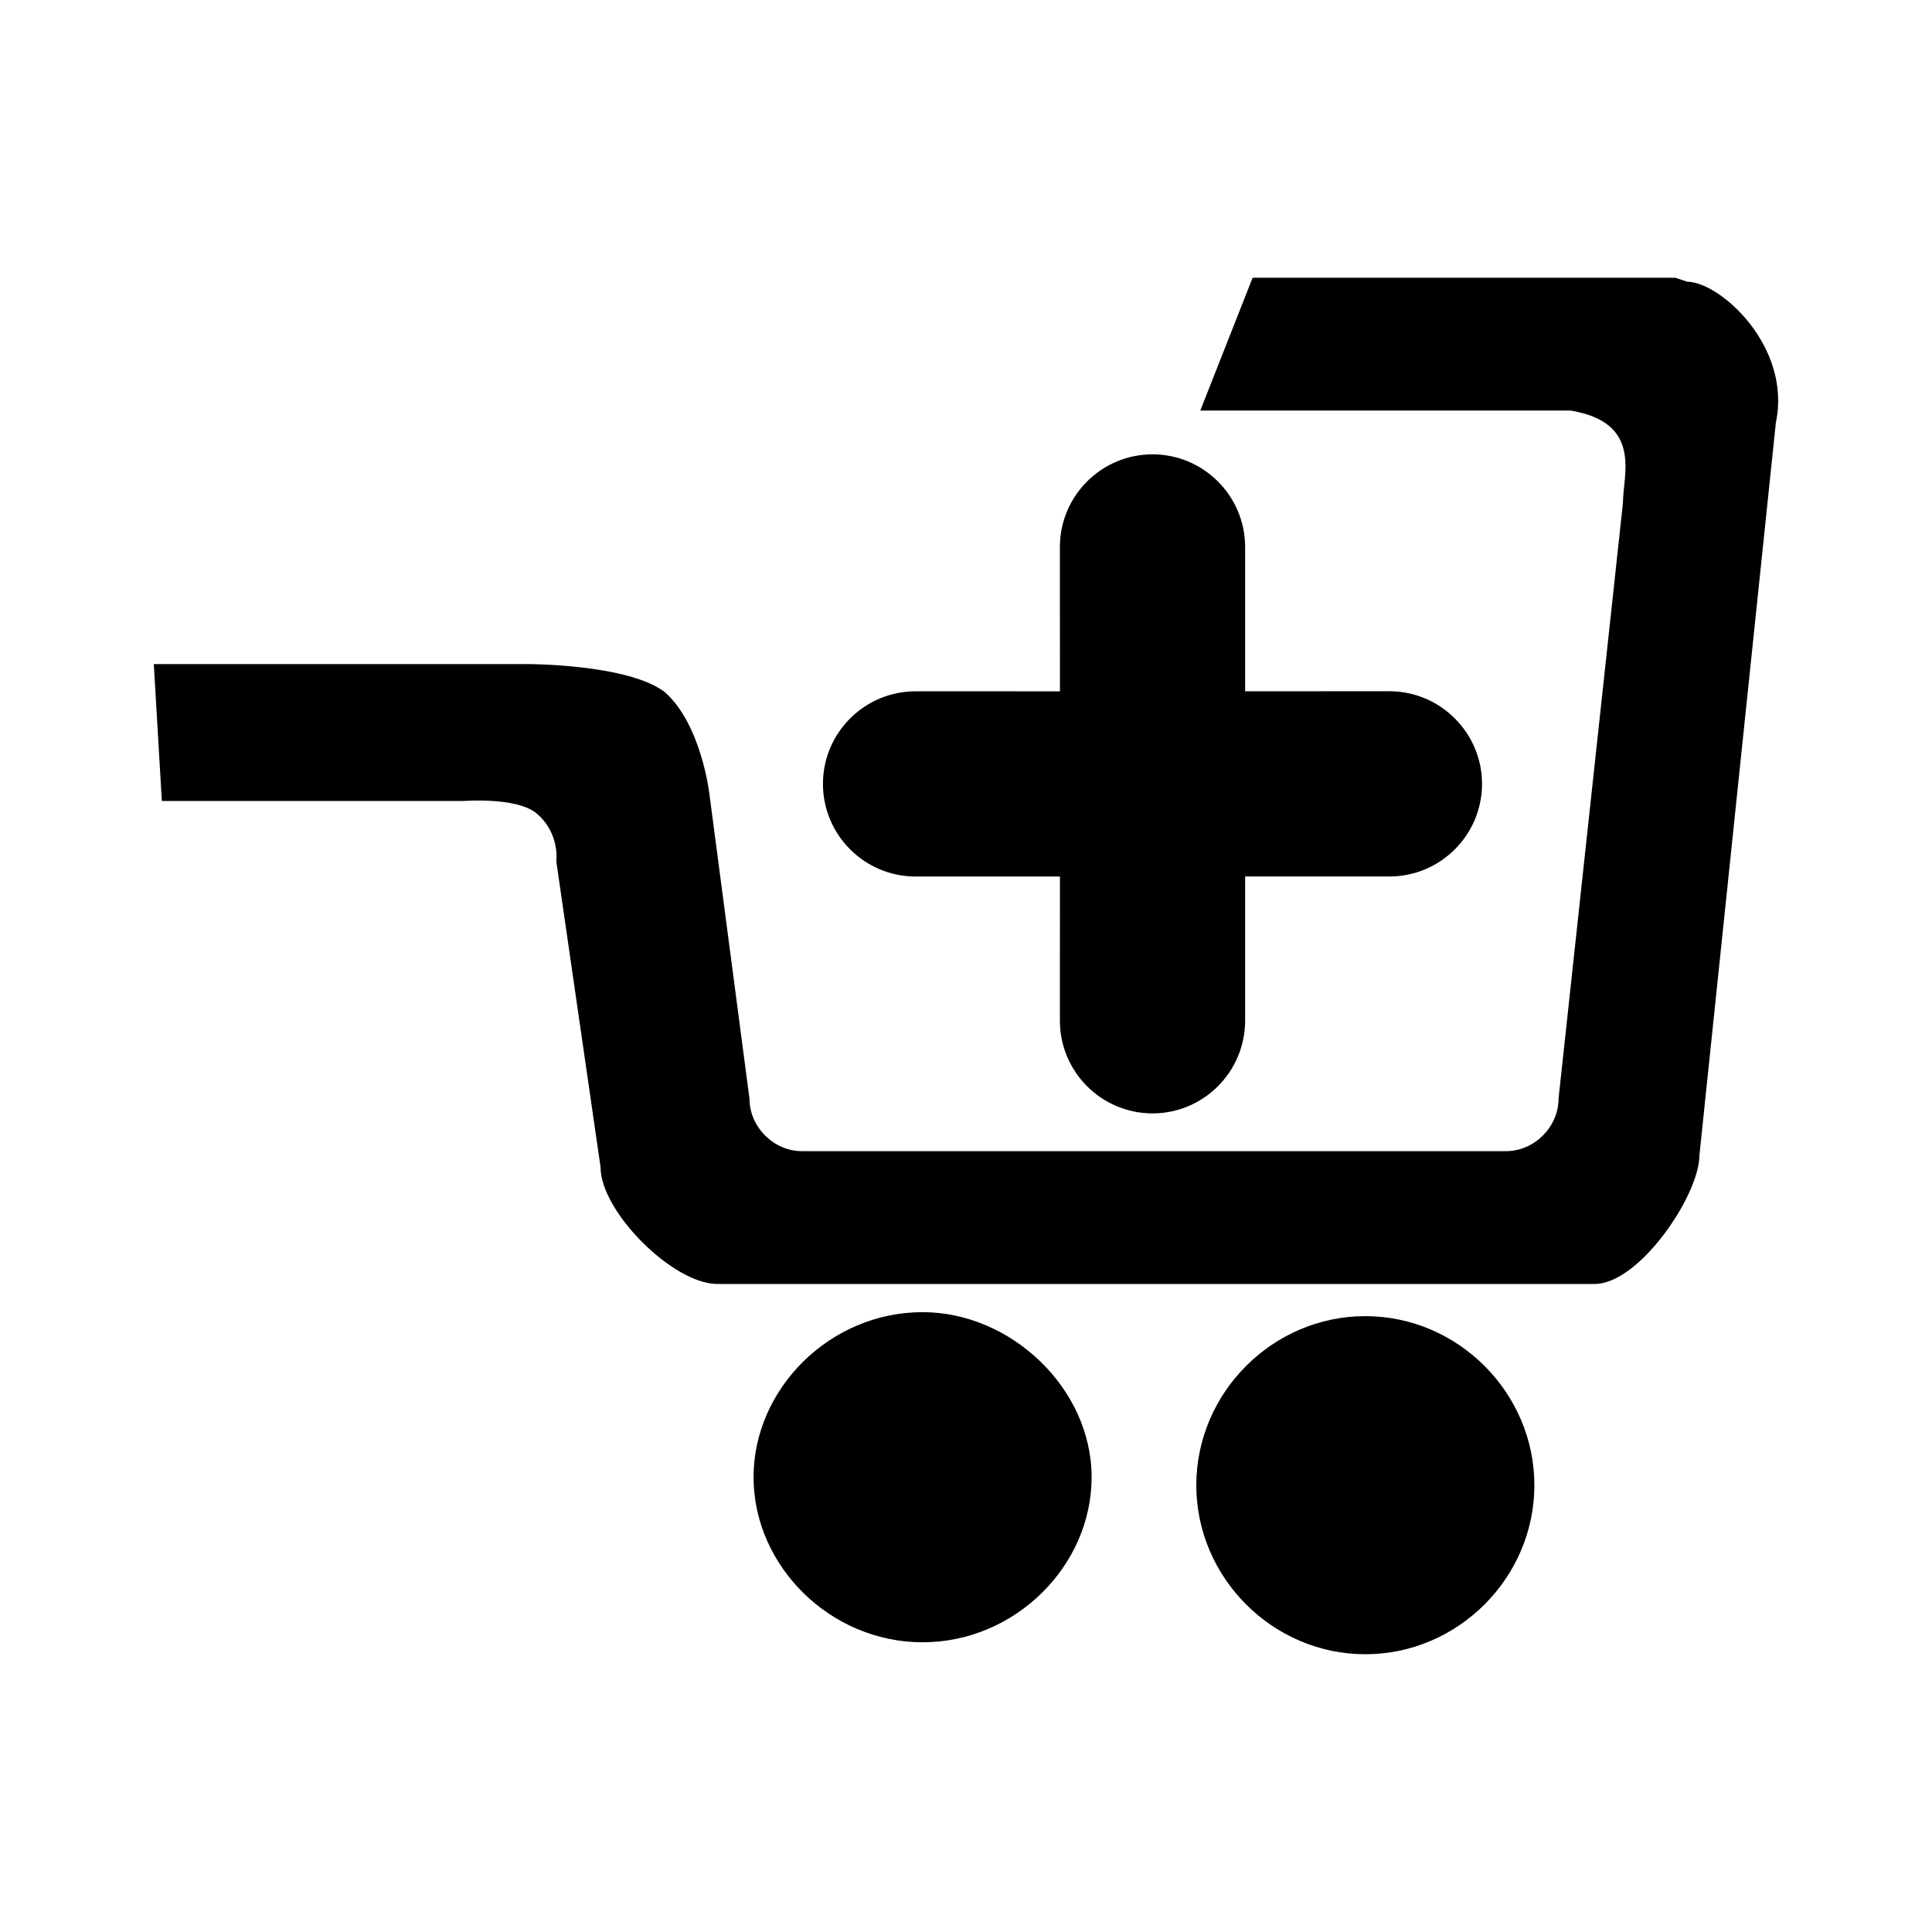 <?xml version="1.0" encoding="utf-8"?>
<svg version="1.1"
	 xmlns="http://www.w3.org/2000/svg" x="0px" y="0px" width="48px" height="48px" viewBox="-3.821 -6.9 48 48">
<defs>
</defs>
<path d="M37.8,0H27.3L26,3.3h9.2c1.8,0.3,1.3,1.6,1.3,2.3l-1.6,14.799c0,0.699-0.602,1.301-1.301,1.301H16.1
	c-0.699,0-1.3-0.602-1.3-1.301l-1-7.6c0,0-0.2-1.7-1.1-2.5c-0.9-0.7-3.4-0.7-3.4-0.7H0L0.2,13h7.5c0,0,1.3-0.101,1.8,0.3
	c0.6,0.5,0.5,1.2,0.5,1.2l1.1,7.6c0,1.102,1.8,2.9,2.9,2.9h21.8c1.101,0,2.601-2.201,2.601-3.201L40.3,3.6
	c0.4-1.9-1.399-3.5-2.2-3.5"/>
<path d="M19.1,25.7c-2.3,0-4.199,1.9-4.199,4.1c0,2.201,1.899,4.102,4.199,4.102c2.301,0,4.2-1.9,4.2-4.102S21.3,25.7,19.1,25.7z"/>
<path d="M30.1,25.799c-2.3,0-4.199,1.9-4.199,4.201c0,2.299,1.899,4.199,4.199,4.199c2.301,0,4.2-1.9,4.2-4.199
	C34.3,27.7,32.4,25.799,30.1,25.799z"/>
<path d="M24.813,20.762c-1.268,0-2.3-1.031-2.301-2.301l0.001-3.584h-3.588c-1.269-0.001-2.3-1.034-2.3-2.302s1.033-2.3,2.301-2.3
	l3.587,0.001l-0.001-3.588c0-1.268,1.032-2.3,2.301-2.3c1.268,0,2.299,1.032,2.301,2.299v3.588l3.585-0.001
	c1.266,0.001,2.299,1.033,2.301,2.299c0,1.271-1.033,2.303-2.301,2.303h-3.585v3.584C27.111,19.731,26.08,20.762,24.813,20.762z"/>
</svg>
